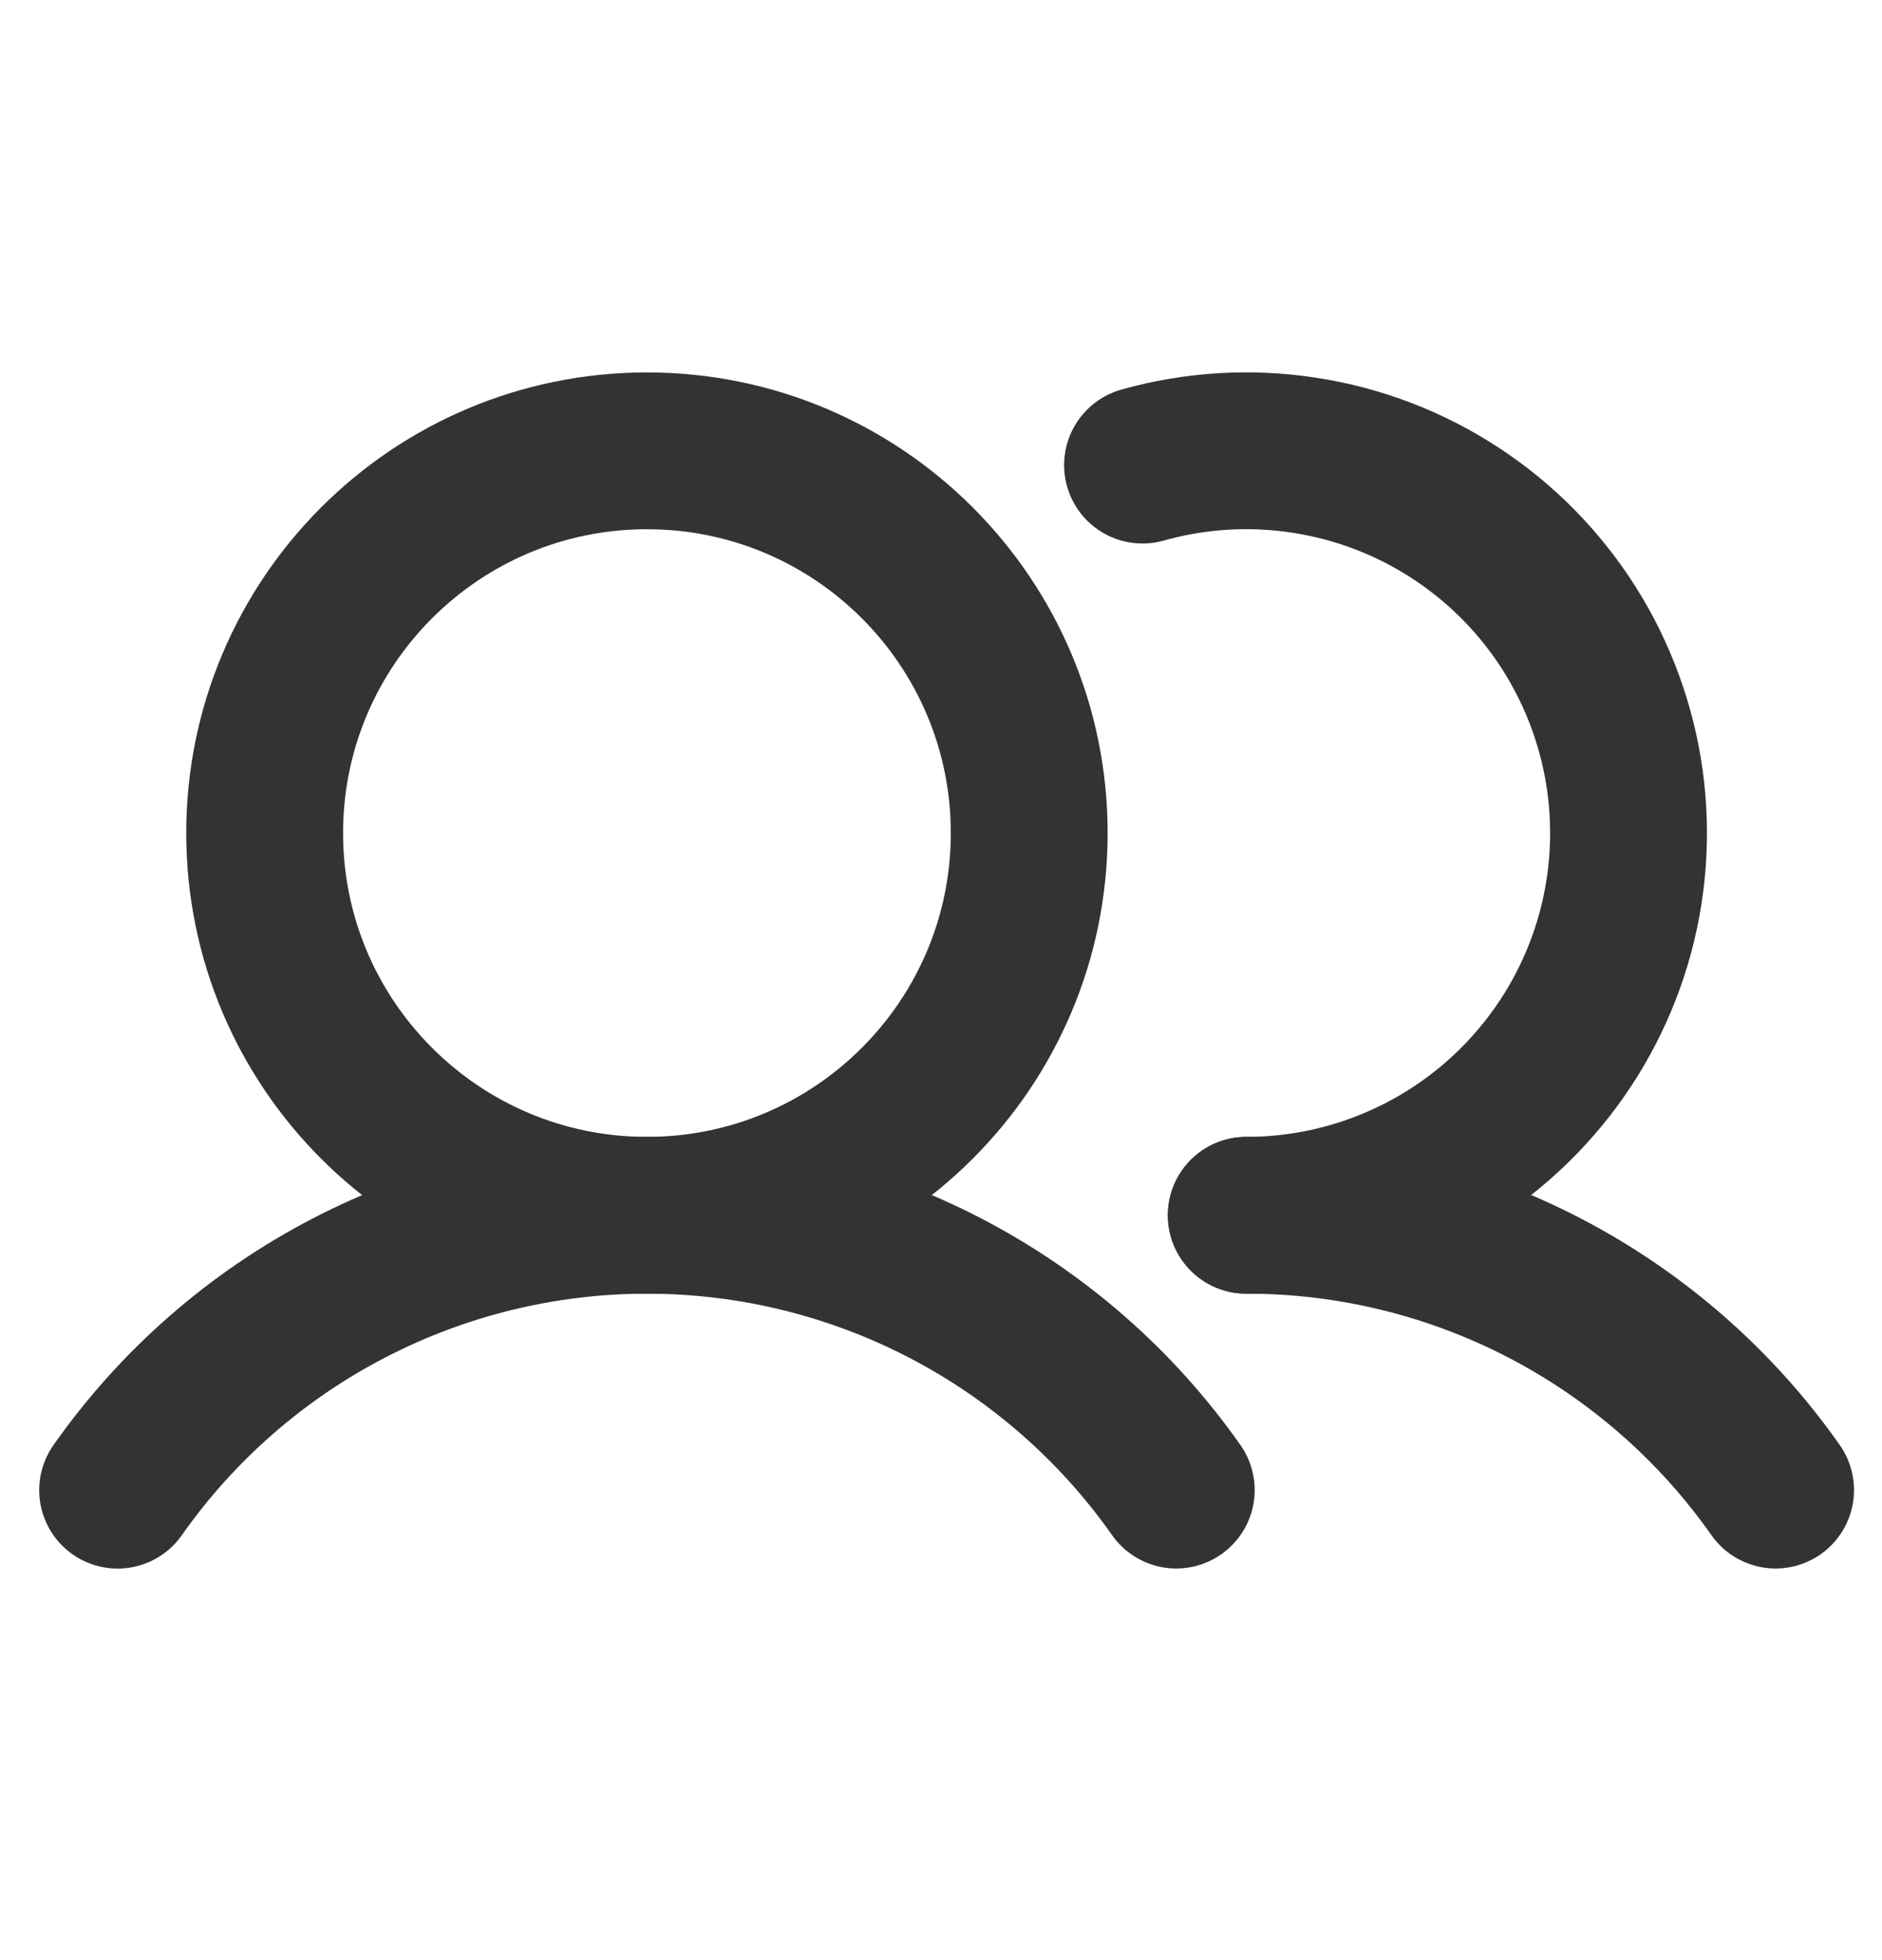 <svg width="24" height="25" viewBox="0 0 24 25" fill="none" xmlns="http://www.w3.org/2000/svg">
<path d="M8.25 15.5C10.942 15.5 13.125 13.317 13.125 10.625C13.125 7.933 10.942 5.75 8.25 5.75C5.558 5.75 3.375 7.933 3.375 10.625C3.375 13.317 5.558 15.5 8.25 15.5Z" stroke="#333333" stroke-width="2" stroke-miterlimit="10"/>
<path d="M14.57 5.932C15.24 5.743 15.944 5.7 16.632 5.806C17.321 5.911 17.979 6.163 18.562 6.545C19.145 6.926 19.639 7.428 20.012 8.017C20.384 8.605 20.626 9.267 20.722 9.957C20.817 10.647 20.764 11.35 20.565 12.017C20.366 12.685 20.026 13.302 19.568 13.827C19.111 14.352 18.546 14.774 17.912 15.062C17.278 15.351 16.589 15.5 15.893 15.5" stroke="#333333" stroke-width="2" stroke-linecap="round" stroke-linejoin="round"/>
<path d="M1.5 19.006C2.261 17.923 3.272 17.039 4.447 16.429C5.621 15.819 6.926 15.5 8.25 15.5C9.574 15.5 10.878 15.818 12.053 16.428C13.228 17.039 14.239 17.922 15 19.005" stroke="#333333" stroke-width="2" stroke-linecap="round" stroke-linejoin="round"/>
<path d="M15.893 15.5C17.217 15.499 18.521 15.817 19.696 16.427C20.871 17.038 21.882 17.922 22.643 19.005" stroke="#333333" stroke-width="2" stroke-linecap="round" stroke-linejoin="round"/>
</svg>
